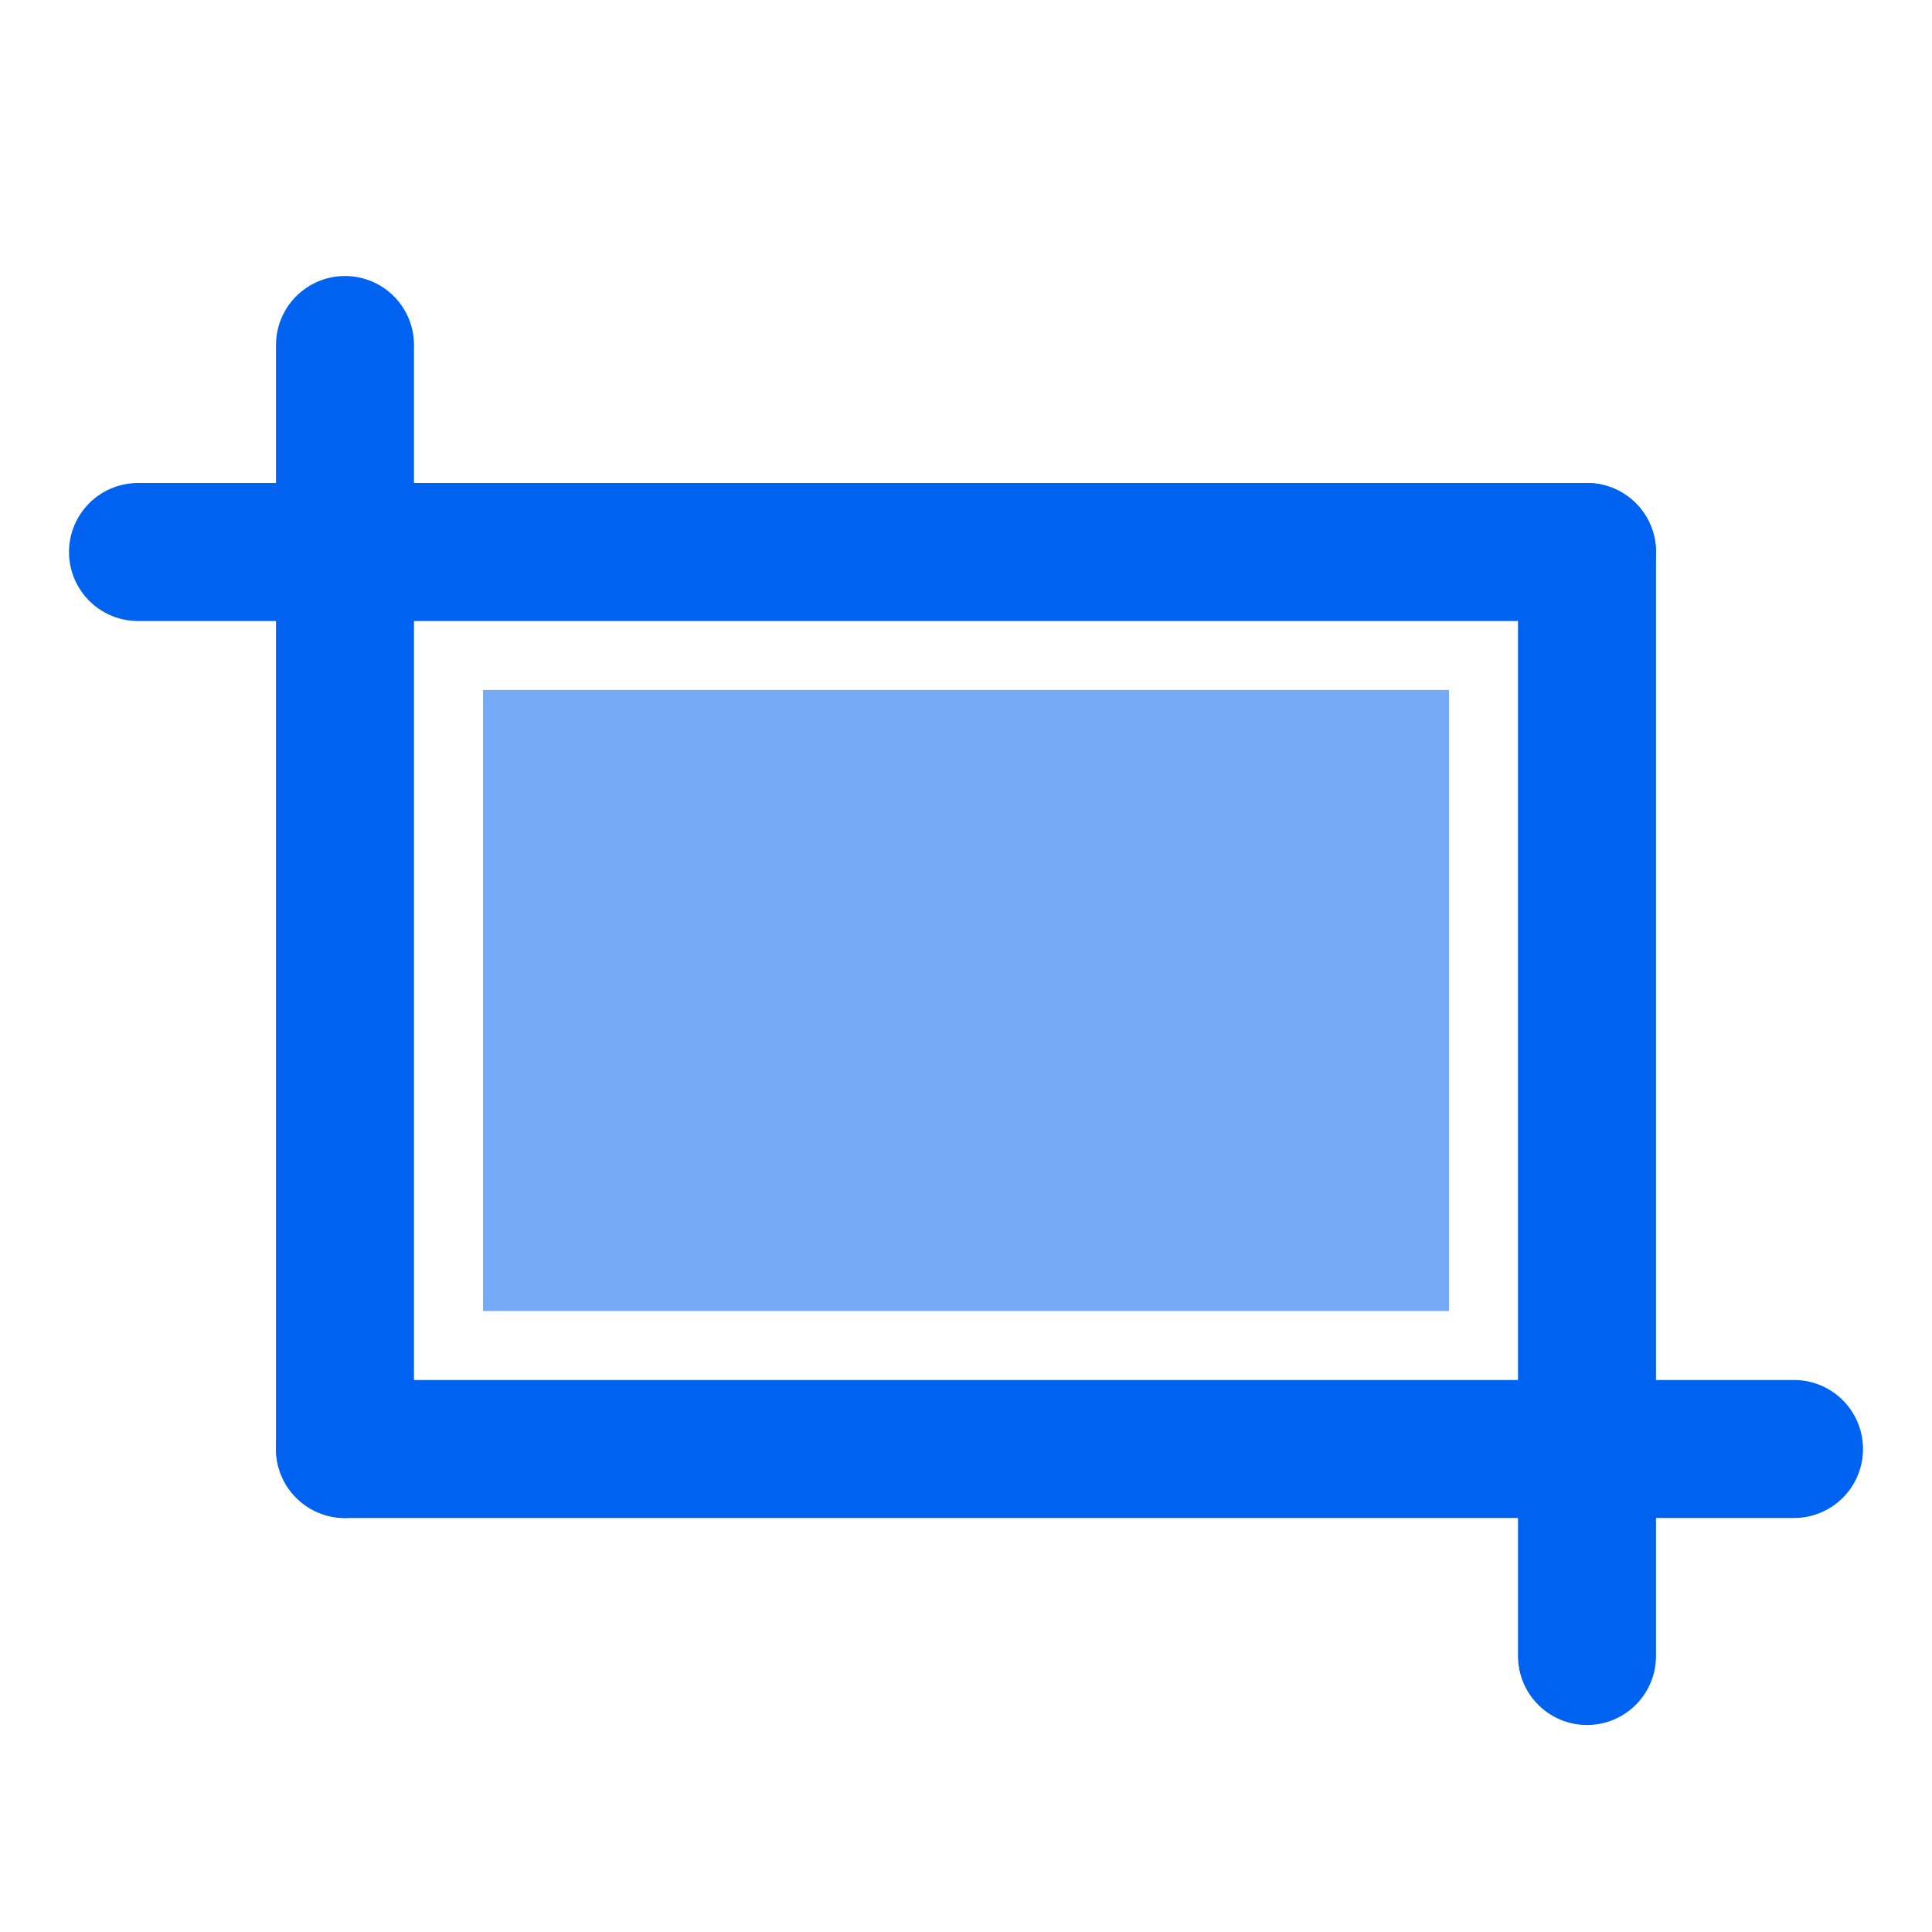 <?xml version="1.0" encoding="UTF-8"?>
<svg width="28px" height="28px" viewBox="0 0 28 28" version="1.1" xmlns="http://www.w3.org/2000/svg" xmlns:xlink="http://www.w3.org/1999/xlink">
    <title>截图激活icon </title>
    <g id="截图激活icon-" stroke="none" stroke-width="1" fill="none" fill-rule="evenodd">
        <g transform="translate(2, 5)">
            <line x1="0" y1="3" x2="21" y2="3" id="直线-6" stroke="#0062F0" stroke-width="2" stroke-linecap="round" transform="translate(10.5, 3) scale(-1, -1) translate(-10.5, -3) "></line>
            <line x1="3" y1="6.21724894e-15" x2="3" y2="16" id="直线-6备份-2" stroke="#0062F0" stroke-width="2" stroke-linecap="round" transform="translate(3, 8) scale(-1, -1) translate(-3, -8) "></line>
            <line x1="21" y1="3" x2="21" y2="19" id="直线-6备份-3" stroke="#0062F0" stroke-width="2" stroke-linecap="round" transform="translate(21, 11) scale(-1, -1) translate(-21, -11) "></line>
            <line x1="3" y1="16" x2="24" y2="16" id="直线-6备份" stroke="#0062F0" stroke-width="2" stroke-linecap="round" transform="translate(13.5, 16) scale(-1, -1) translate(-13.5, -16) "></line>
            <rect id="矩形" fill-opacity="0.54" fill="#0062F0" x="5" y="5" width="14" height="9"></rect>
        </g>
    </g>
</svg>